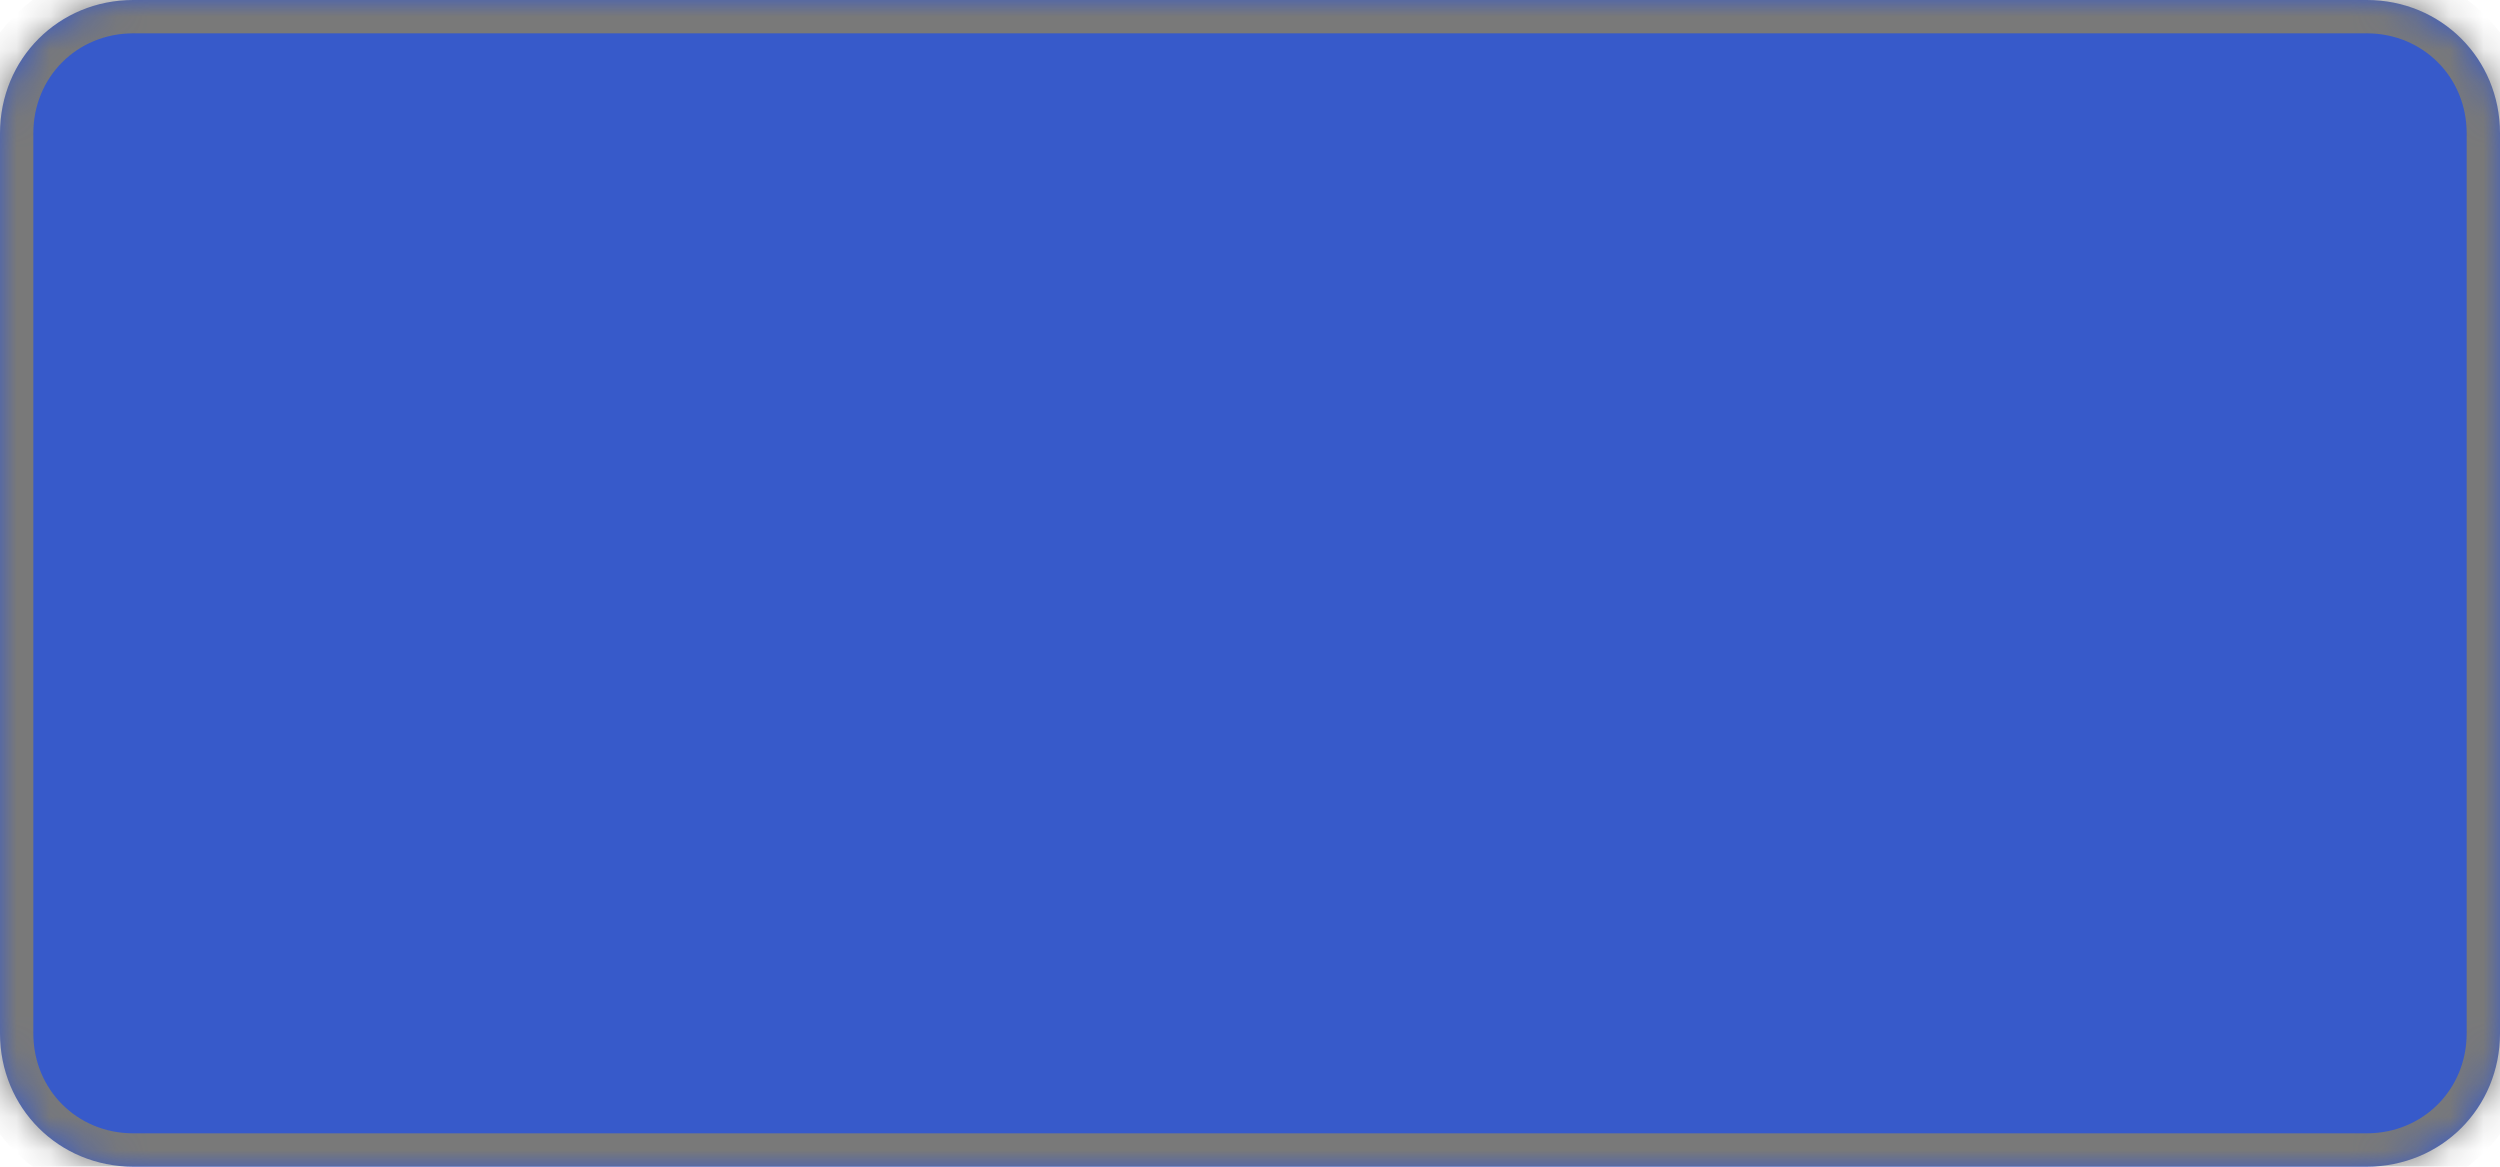 ﻿<?xml version="1.0" encoding="utf-8"?>
<svg version="1.1" xmlns:xlink="http://www.w3.org/1999/xlink" width="75px" height="35px" xmlns="http://www.w3.org/2000/svg">
  <defs>
    <mask fill="white" id="clip1">
      <path d="M 0 31  L 0 4  C 0 1.76  1.76 0  4 0  L 33.349 0  L 71 0  C 73.24 0  75 1.76  75 4  L 75 31  C 75 33.24  73.24 35  71 35  L 4 35  C 1.76 35  0 33.24  0 31  Z " fill-rule="evenodd" />
    </mask>
  </defs>
  <g transform="matrix(1 0 0 1 -113 -16 )">
    <path d="M 0 31  L 0 4  C 0 1.76  1.76 0  4 0  L 33.349 0  L 71 0  C 73.24 0  75 1.76  75 4  L 75 31  C 75 33.24  73.24 35  71 35  L 4 35  C 1.76 35  0 33.24  0 31  Z " fill-rule="nonzero" fill="#375aca" stroke="none" transform="matrix(1 0 0 1 113 16 )" />
    <path d="M 0 31  L 0 4  C 0 1.76  1.76 0  4 0  L 33.349 0  L 71 0  C 73.24 0  75 1.76  75 4  L 75 31  C 75 33.24  73.24 35  71 35  L 4 35  C 1.76 35  0 33.24  0 31  Z " stroke-width="2" stroke="#797979" fill="none" transform="matrix(1 0 0 1 113 16 )" mask="url(#clip1)" />
  </g>
</svg>